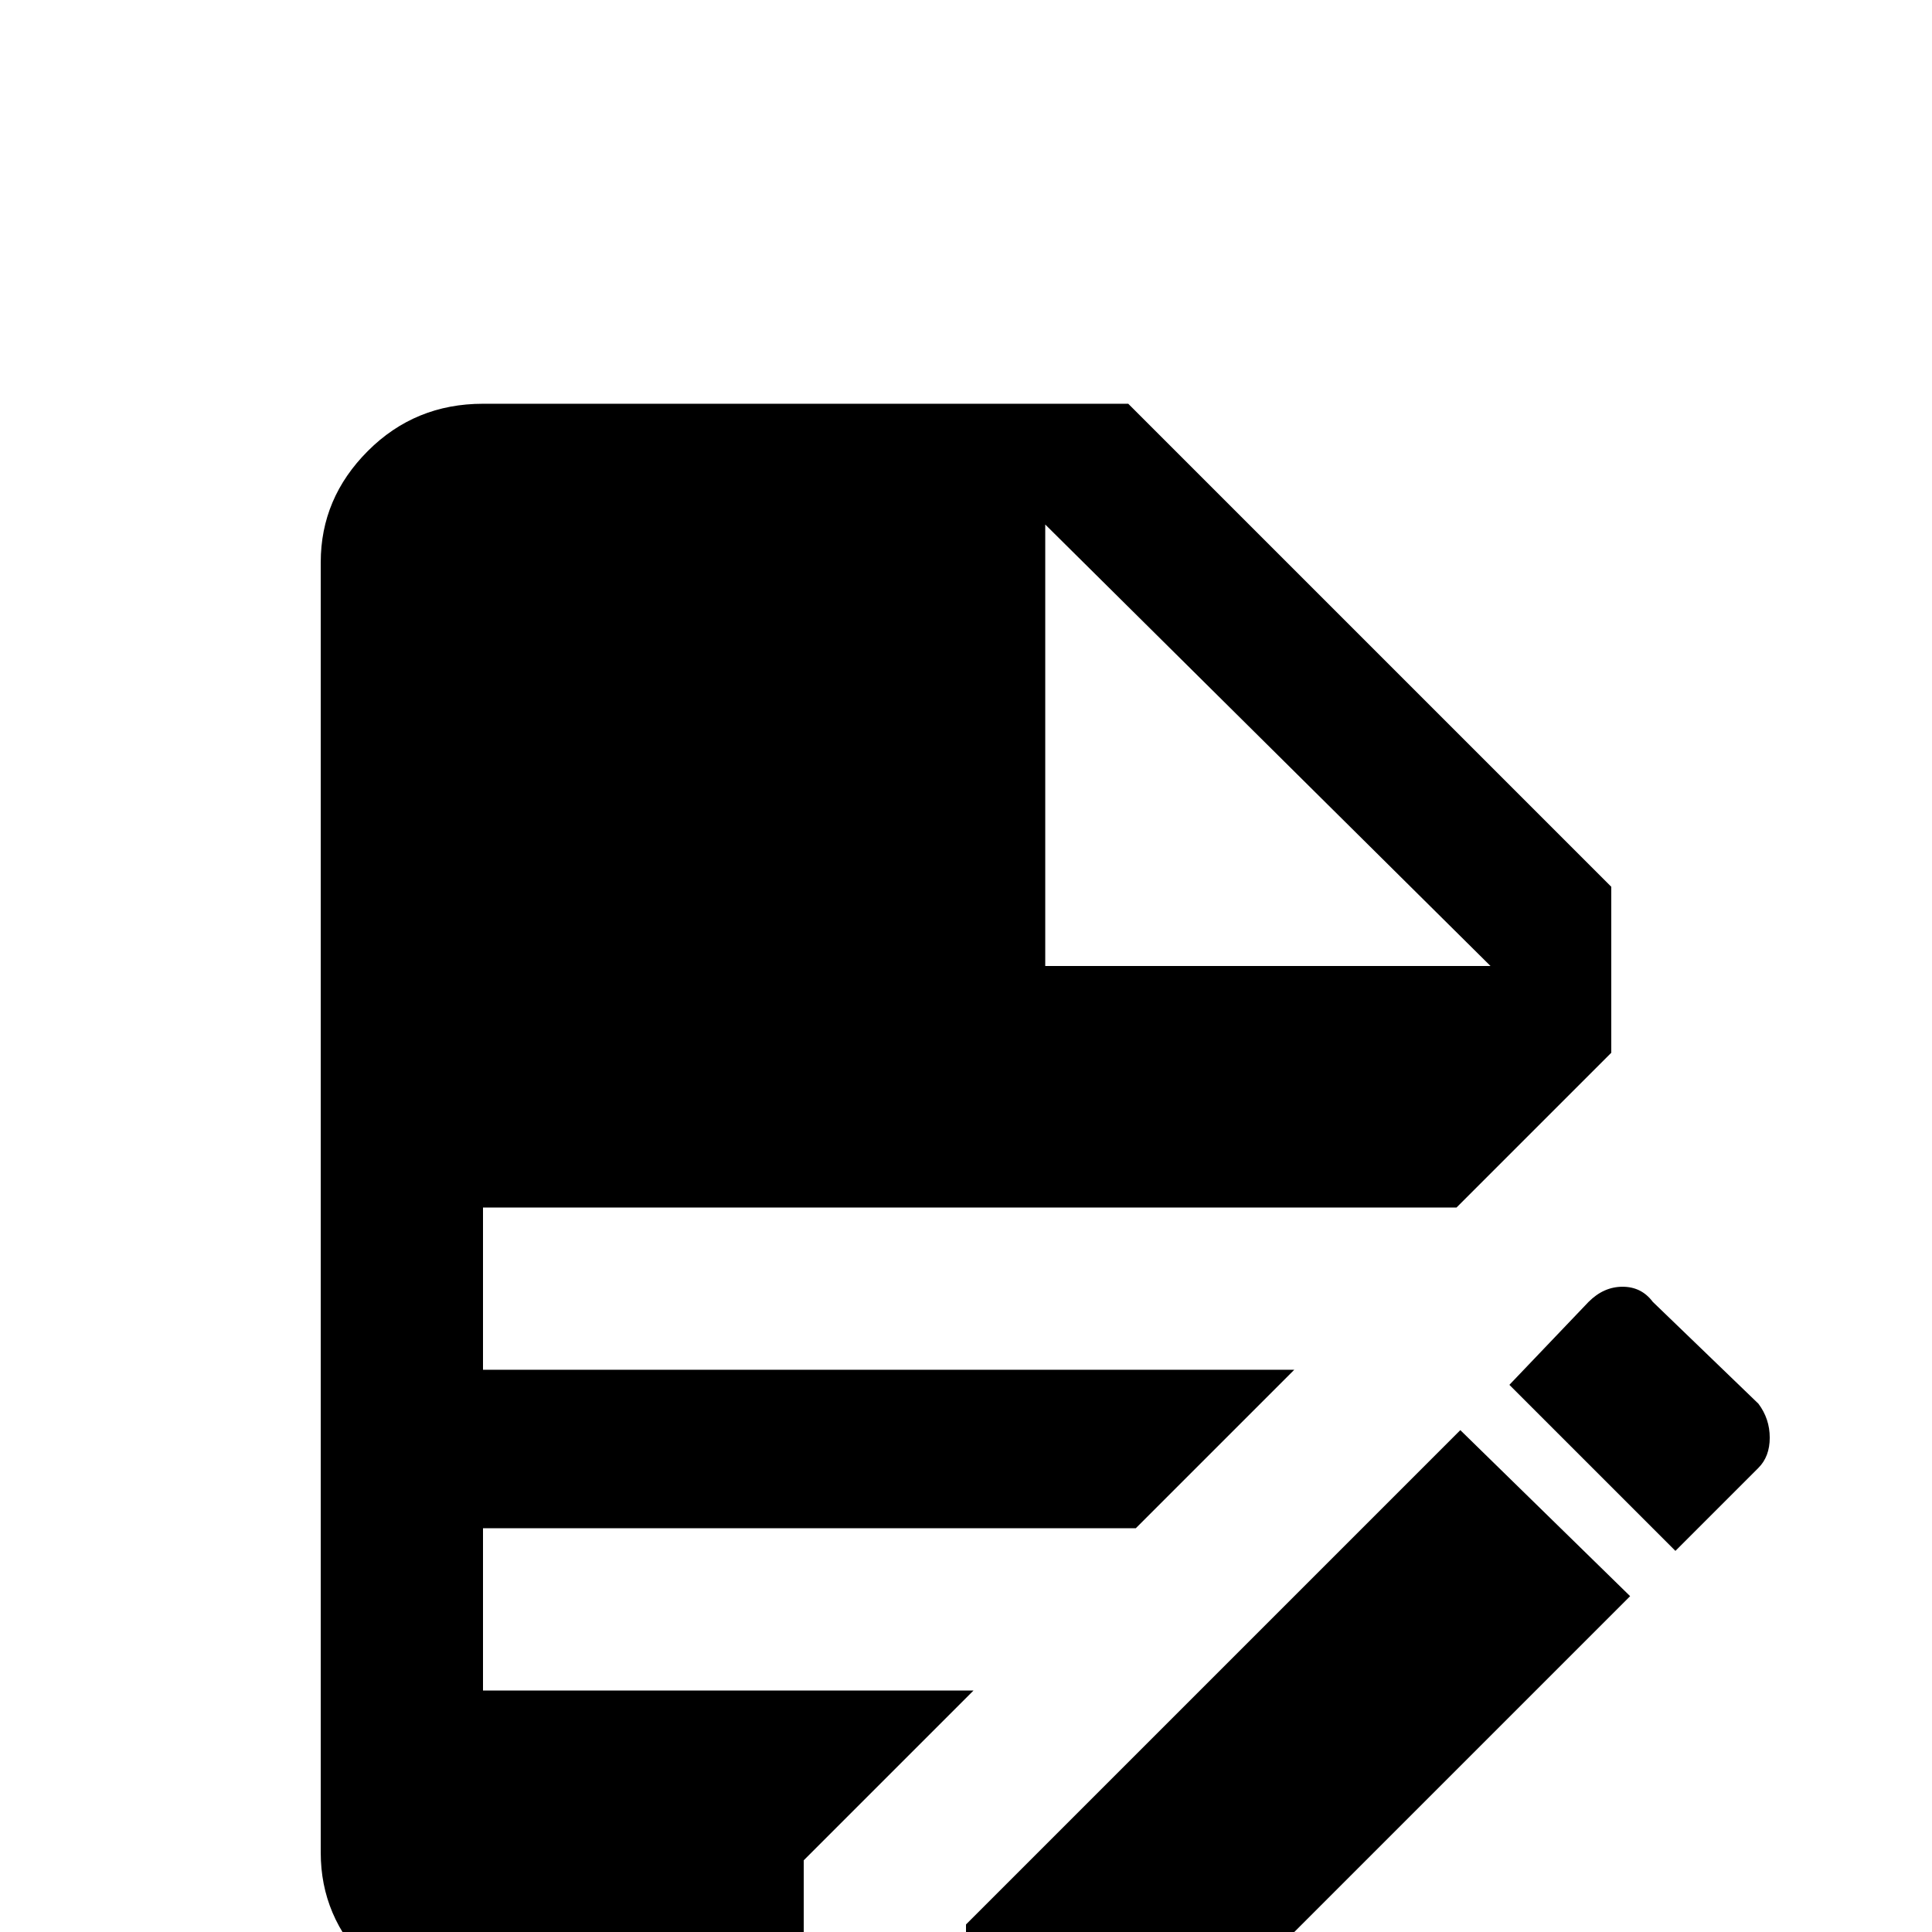 <svg xmlns="http://www.w3.org/2000/svg" viewBox="0 -512 512 512">
	<path fill="#000000" d="M128 -405Q110 -405 97.5 -392.5Q85 -380 85 -363V-21Q85 -4 97.5 8.5Q110 21 128 21H213V-19L258 -64H128V-107H301L343 -149H128V-192H386L427 -233V-277L299 -405ZM277 -373L395 -256H277ZM430 -171Q425 -171 421 -167L400 -145L444 -101L466 -123Q469 -126 469 -131Q469 -136 466 -140L438 -167Q435 -171 430 -171ZM387 -133L256 -2V43H300L432 -89Z"/>
</svg>